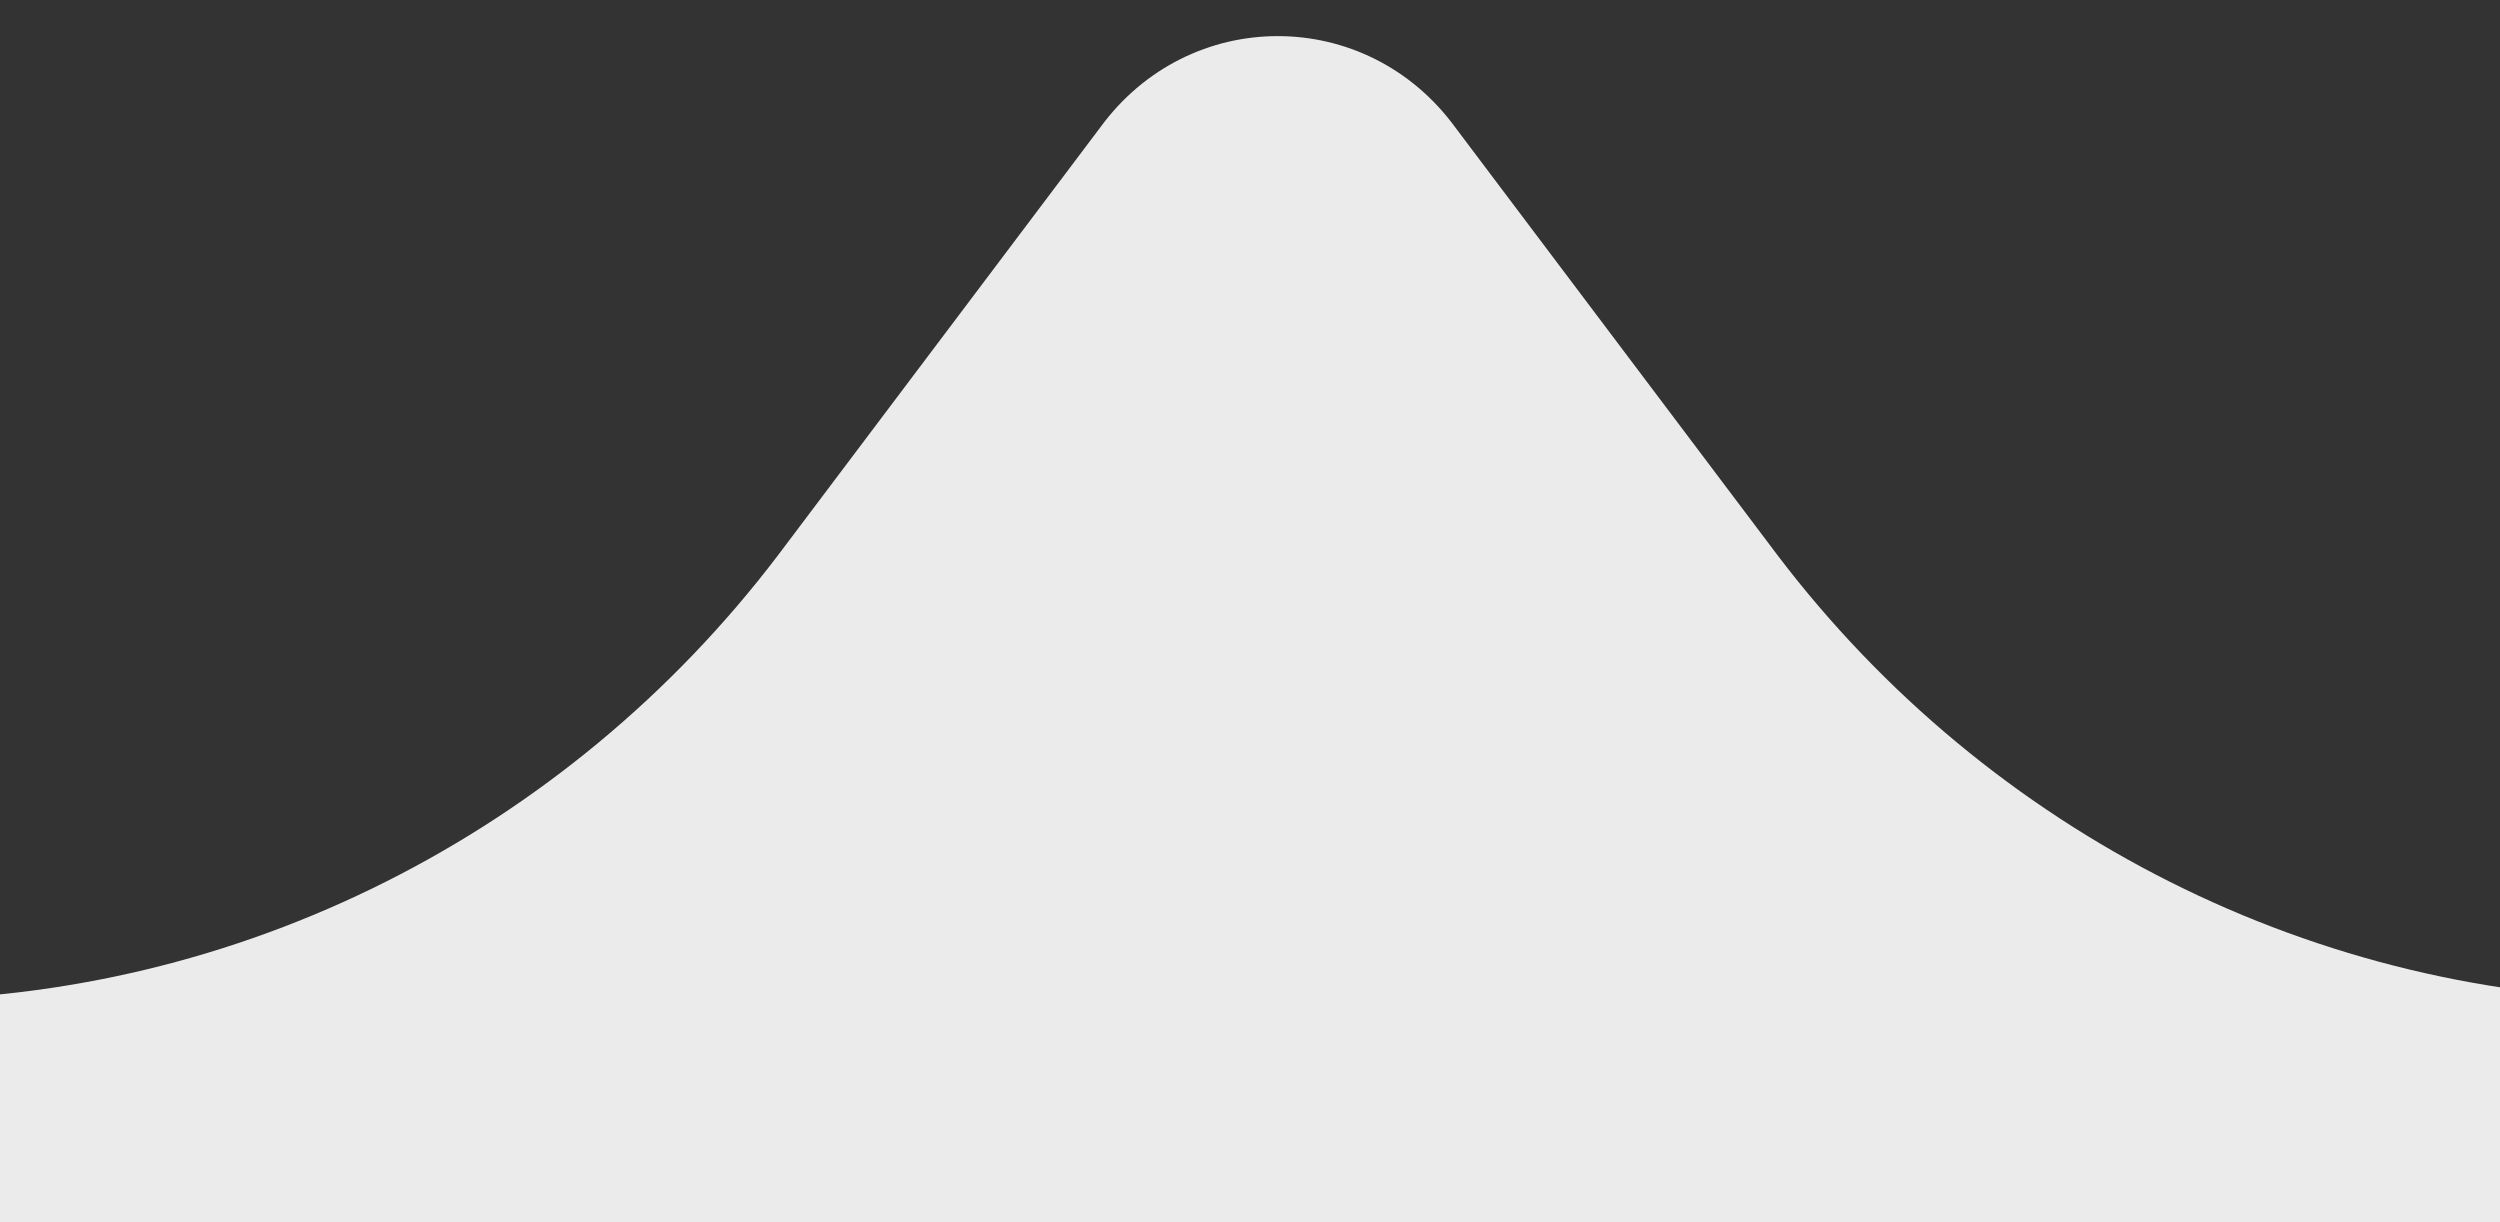 <svg version="1.2" xmlns="http://www.w3.org/2000/svg" viewBox="0 0 45 22" width="45" height="22"><rect x="0" y="0" width="45" height="22" fill="#333333" stroke="none"/><style>.a{fill:#fff}</style><g style="opacity:.9"><path class="a" d="m-987 38c0-11 9-20 20-20h965c6.3 0 12.2-3 16-8l5.8-7.7c1.6-2.2 4.8-2.2 6.4 0l5.8 7.7c3.8 5 9.7 8 16 8h5c11 0 20 9 20 20v302c0 11-9 20-20 20h-1020c-11 0-20-9-20-20z"/></g></svg>